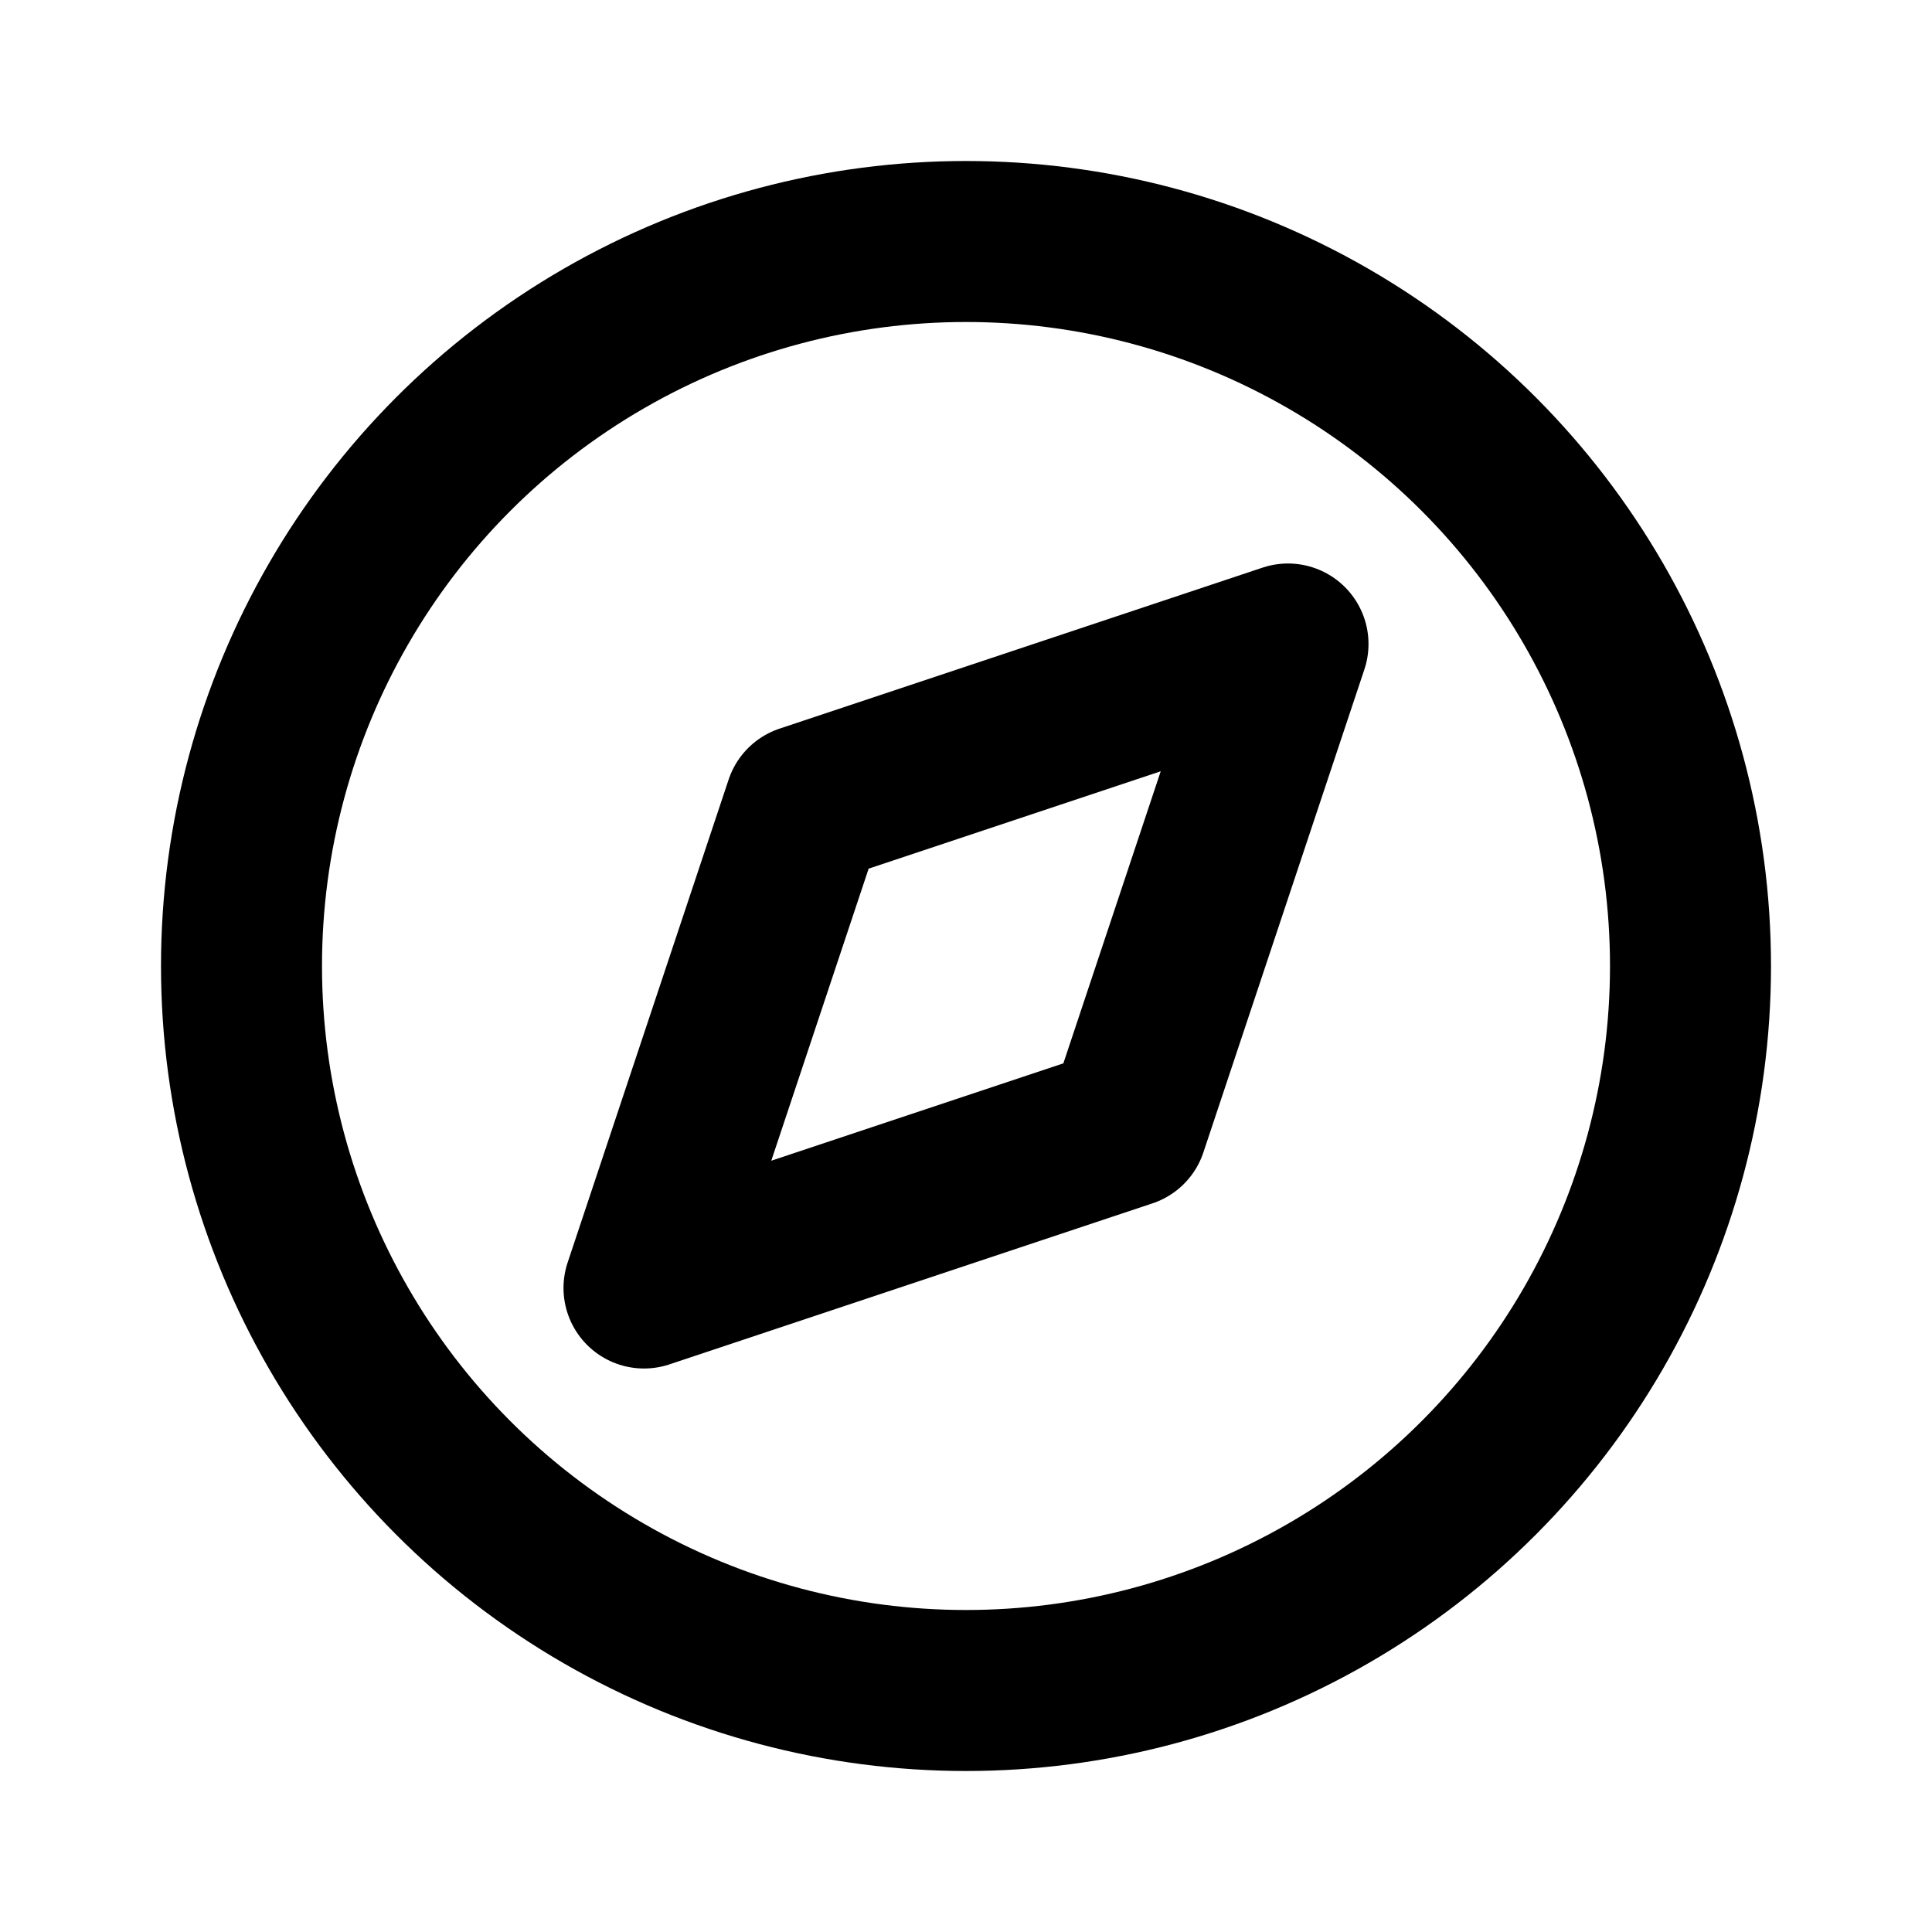 <svg width="20" height="20" viewBox="0 0 24 24" stroke-width="2" stroke="currentColor" fill="none" stroke-linecap="round" stroke-linejoin="round">
    <path stroke="none" d="M0 0h24v24H0z" fill="none"/>
    <polyline points="8 16 10 10 16 8 14 14 8 16" />
    <circle cx="12" cy="12" r="9" />
</svg>


